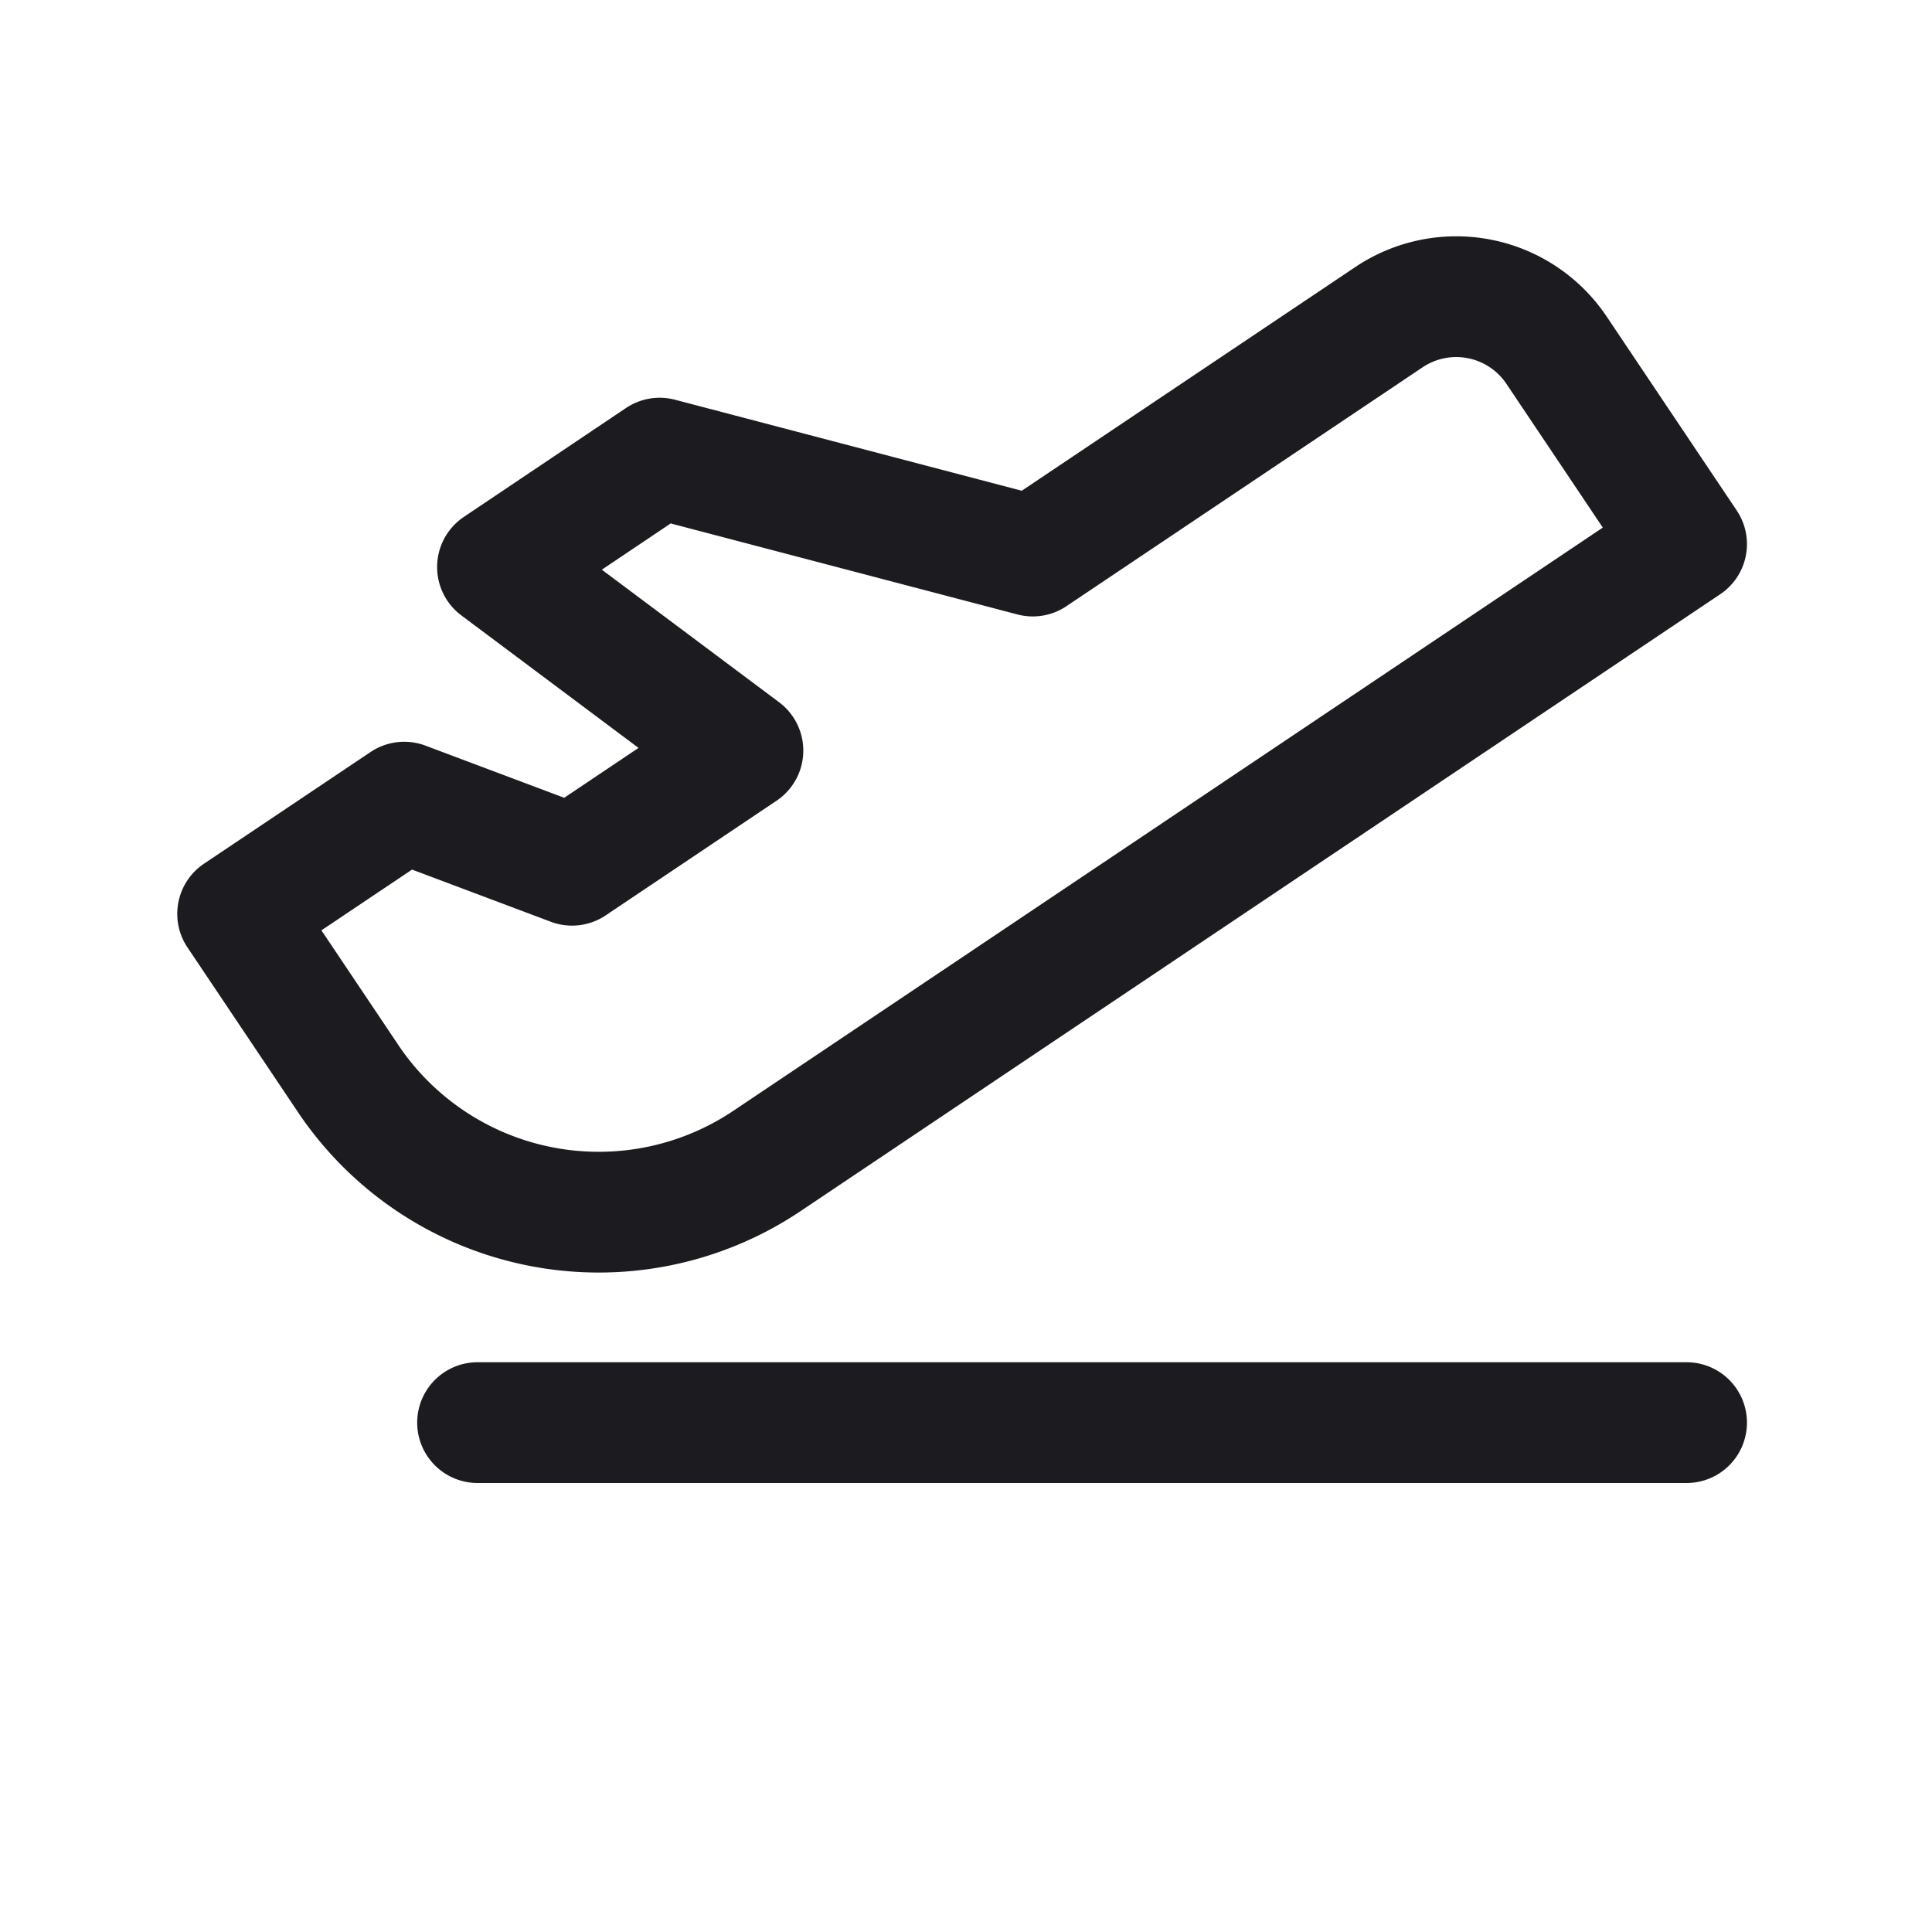<svg width="32" height="32" fill="none" xmlns="http://www.w3.org/2000/svg"><path d="M7.91 23.563h20.025M5.765 17.863a5 5 0 0 0 6.937 1.367L27.935 9.012 25.781 5.8a2 2 0 0 0-2.775-.547l-5.9 3.957-6.18-1.622L8.24 9.392l4.065 3.04-2.83 1.899-2.78-1.045-2.759 1.85 1.83 2.728Z" stroke="#1C1B1F" stroke-width="2" stroke-linecap="round" stroke-linejoin="round"/></svg>